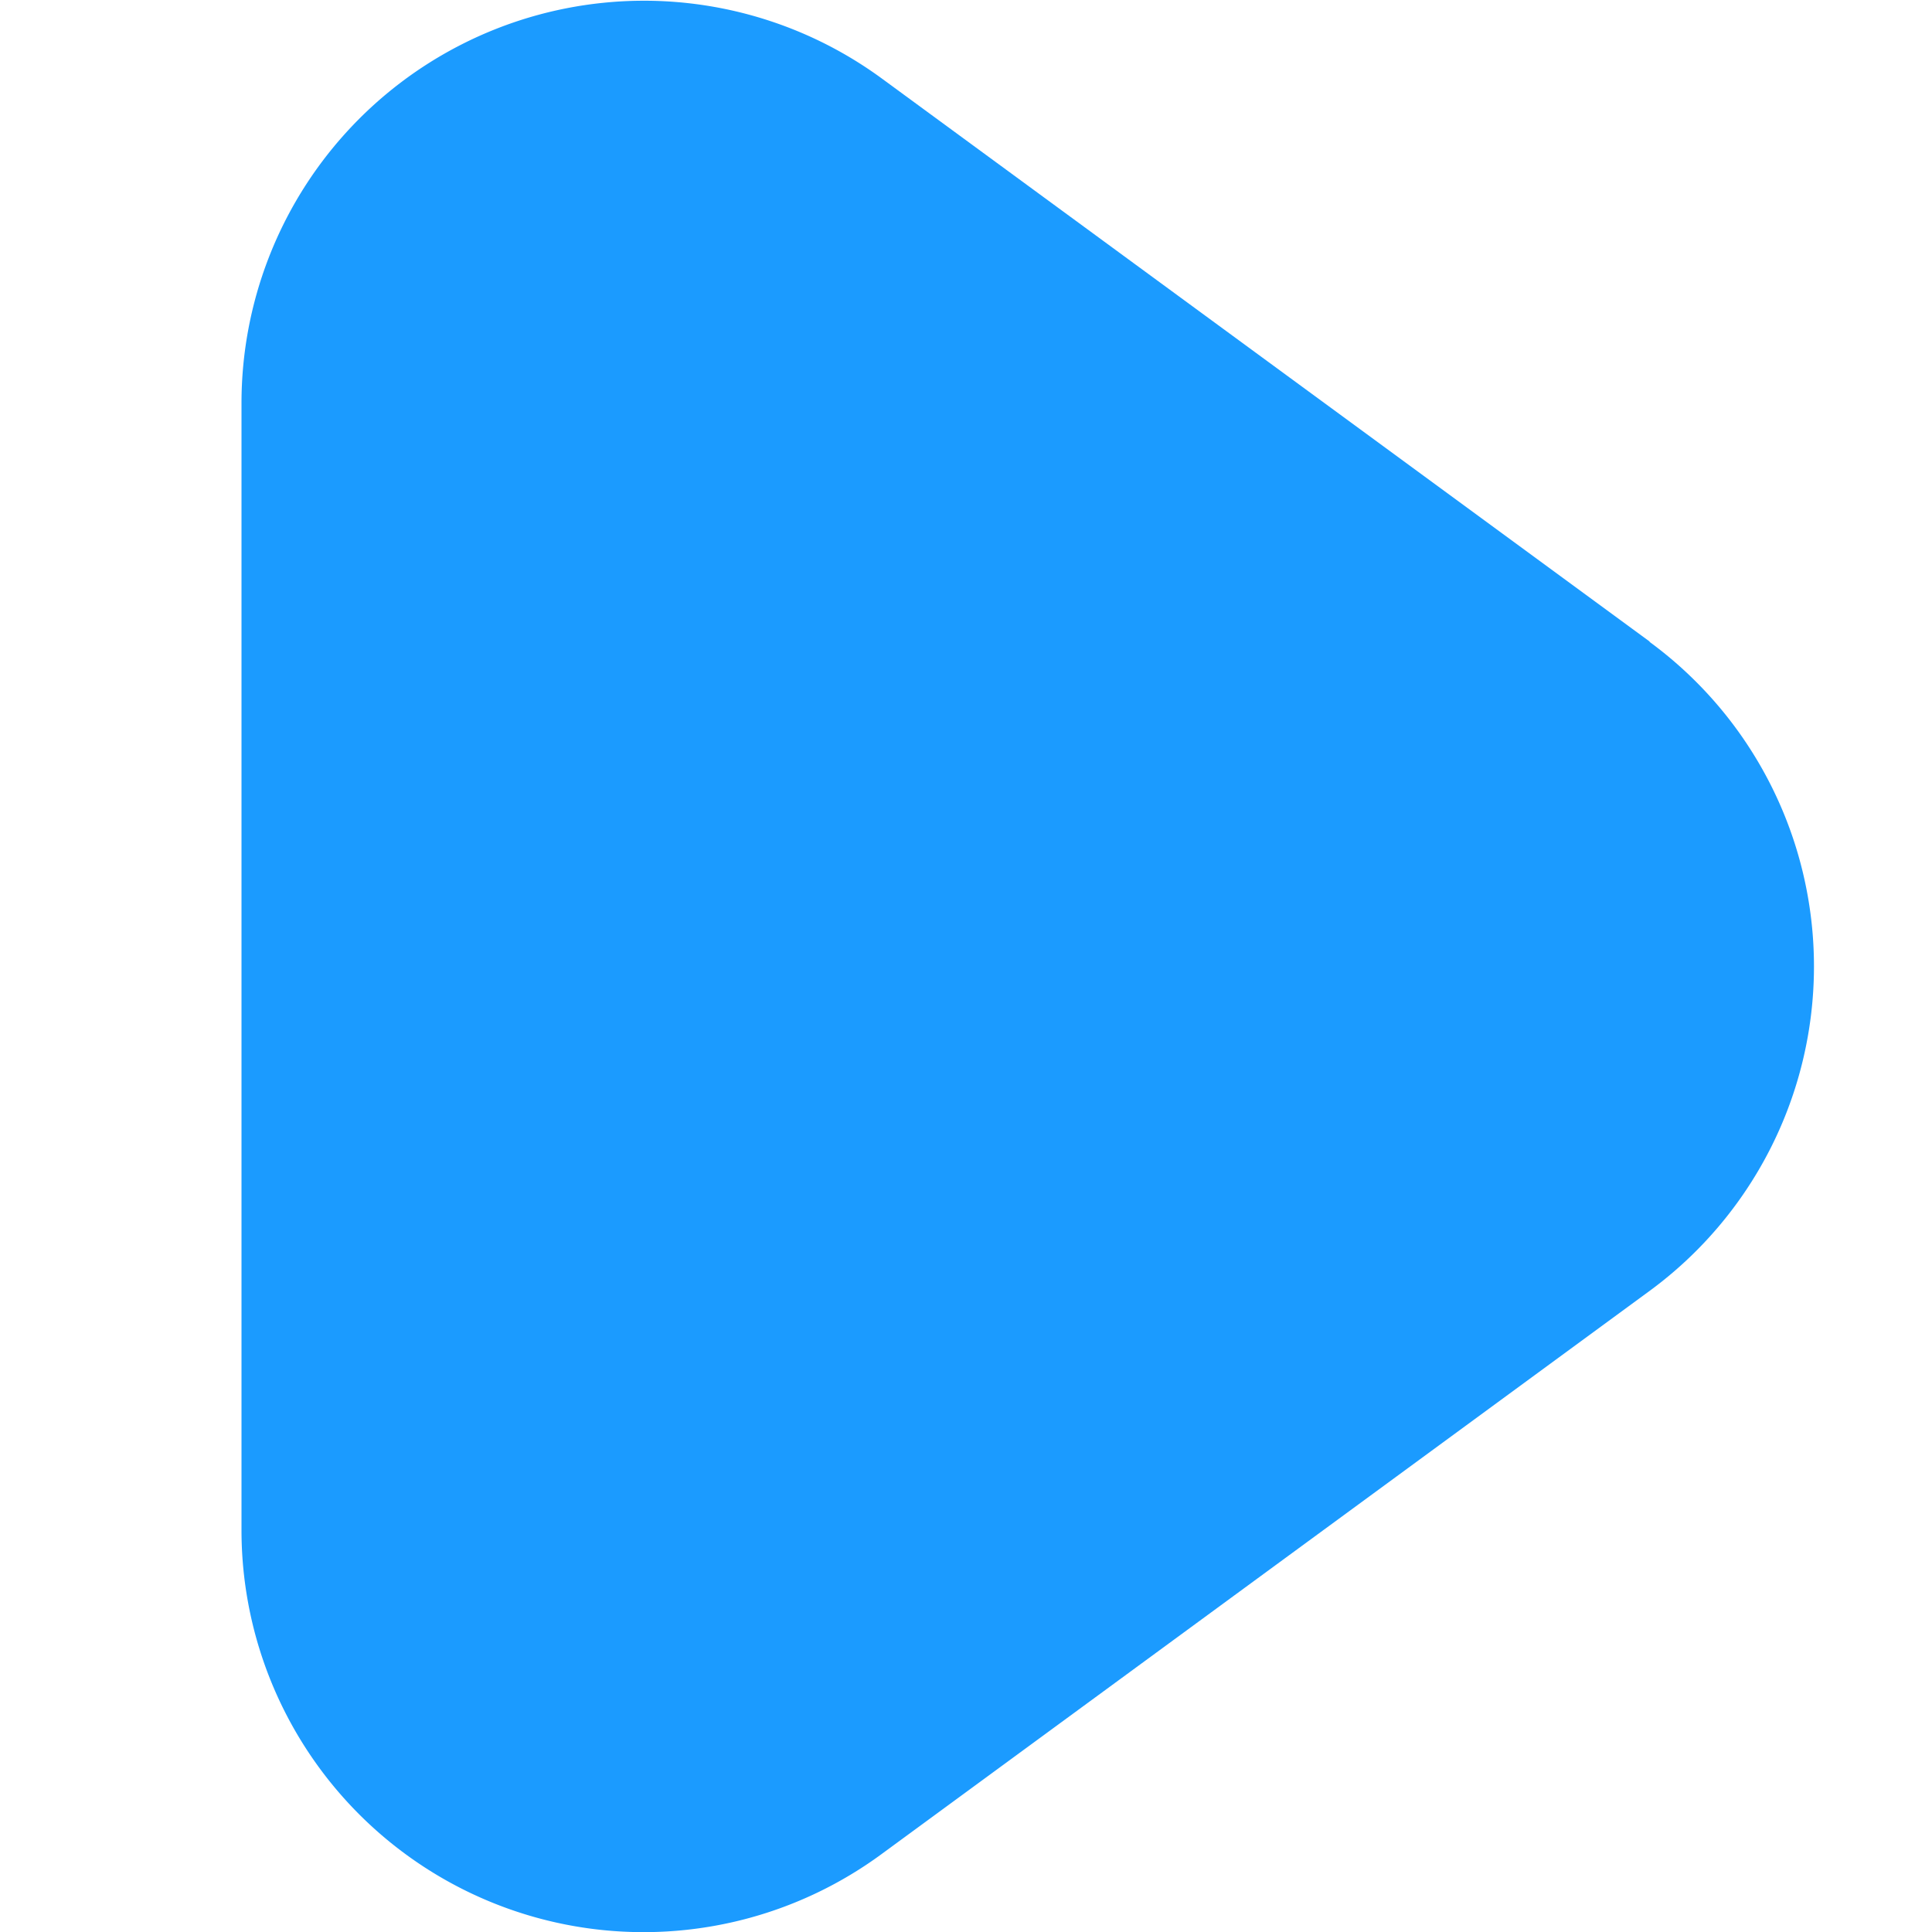 <?xml version="1.0" encoding="UTF-8"?>
<svg xmlns="http://www.w3.org/2000/svg" id="Filled" fill="#1b9bff" viewBox="0 0 24 24" width="512" height="512"><path d="M20.492,7.969,10.954.975A5,5,0,0,0,3,5.005V19a4.994,4.994,0,0,0,7.954,4.03l9.538-6.994a5,5,0,0,0,0-8.062Z"/></svg>
